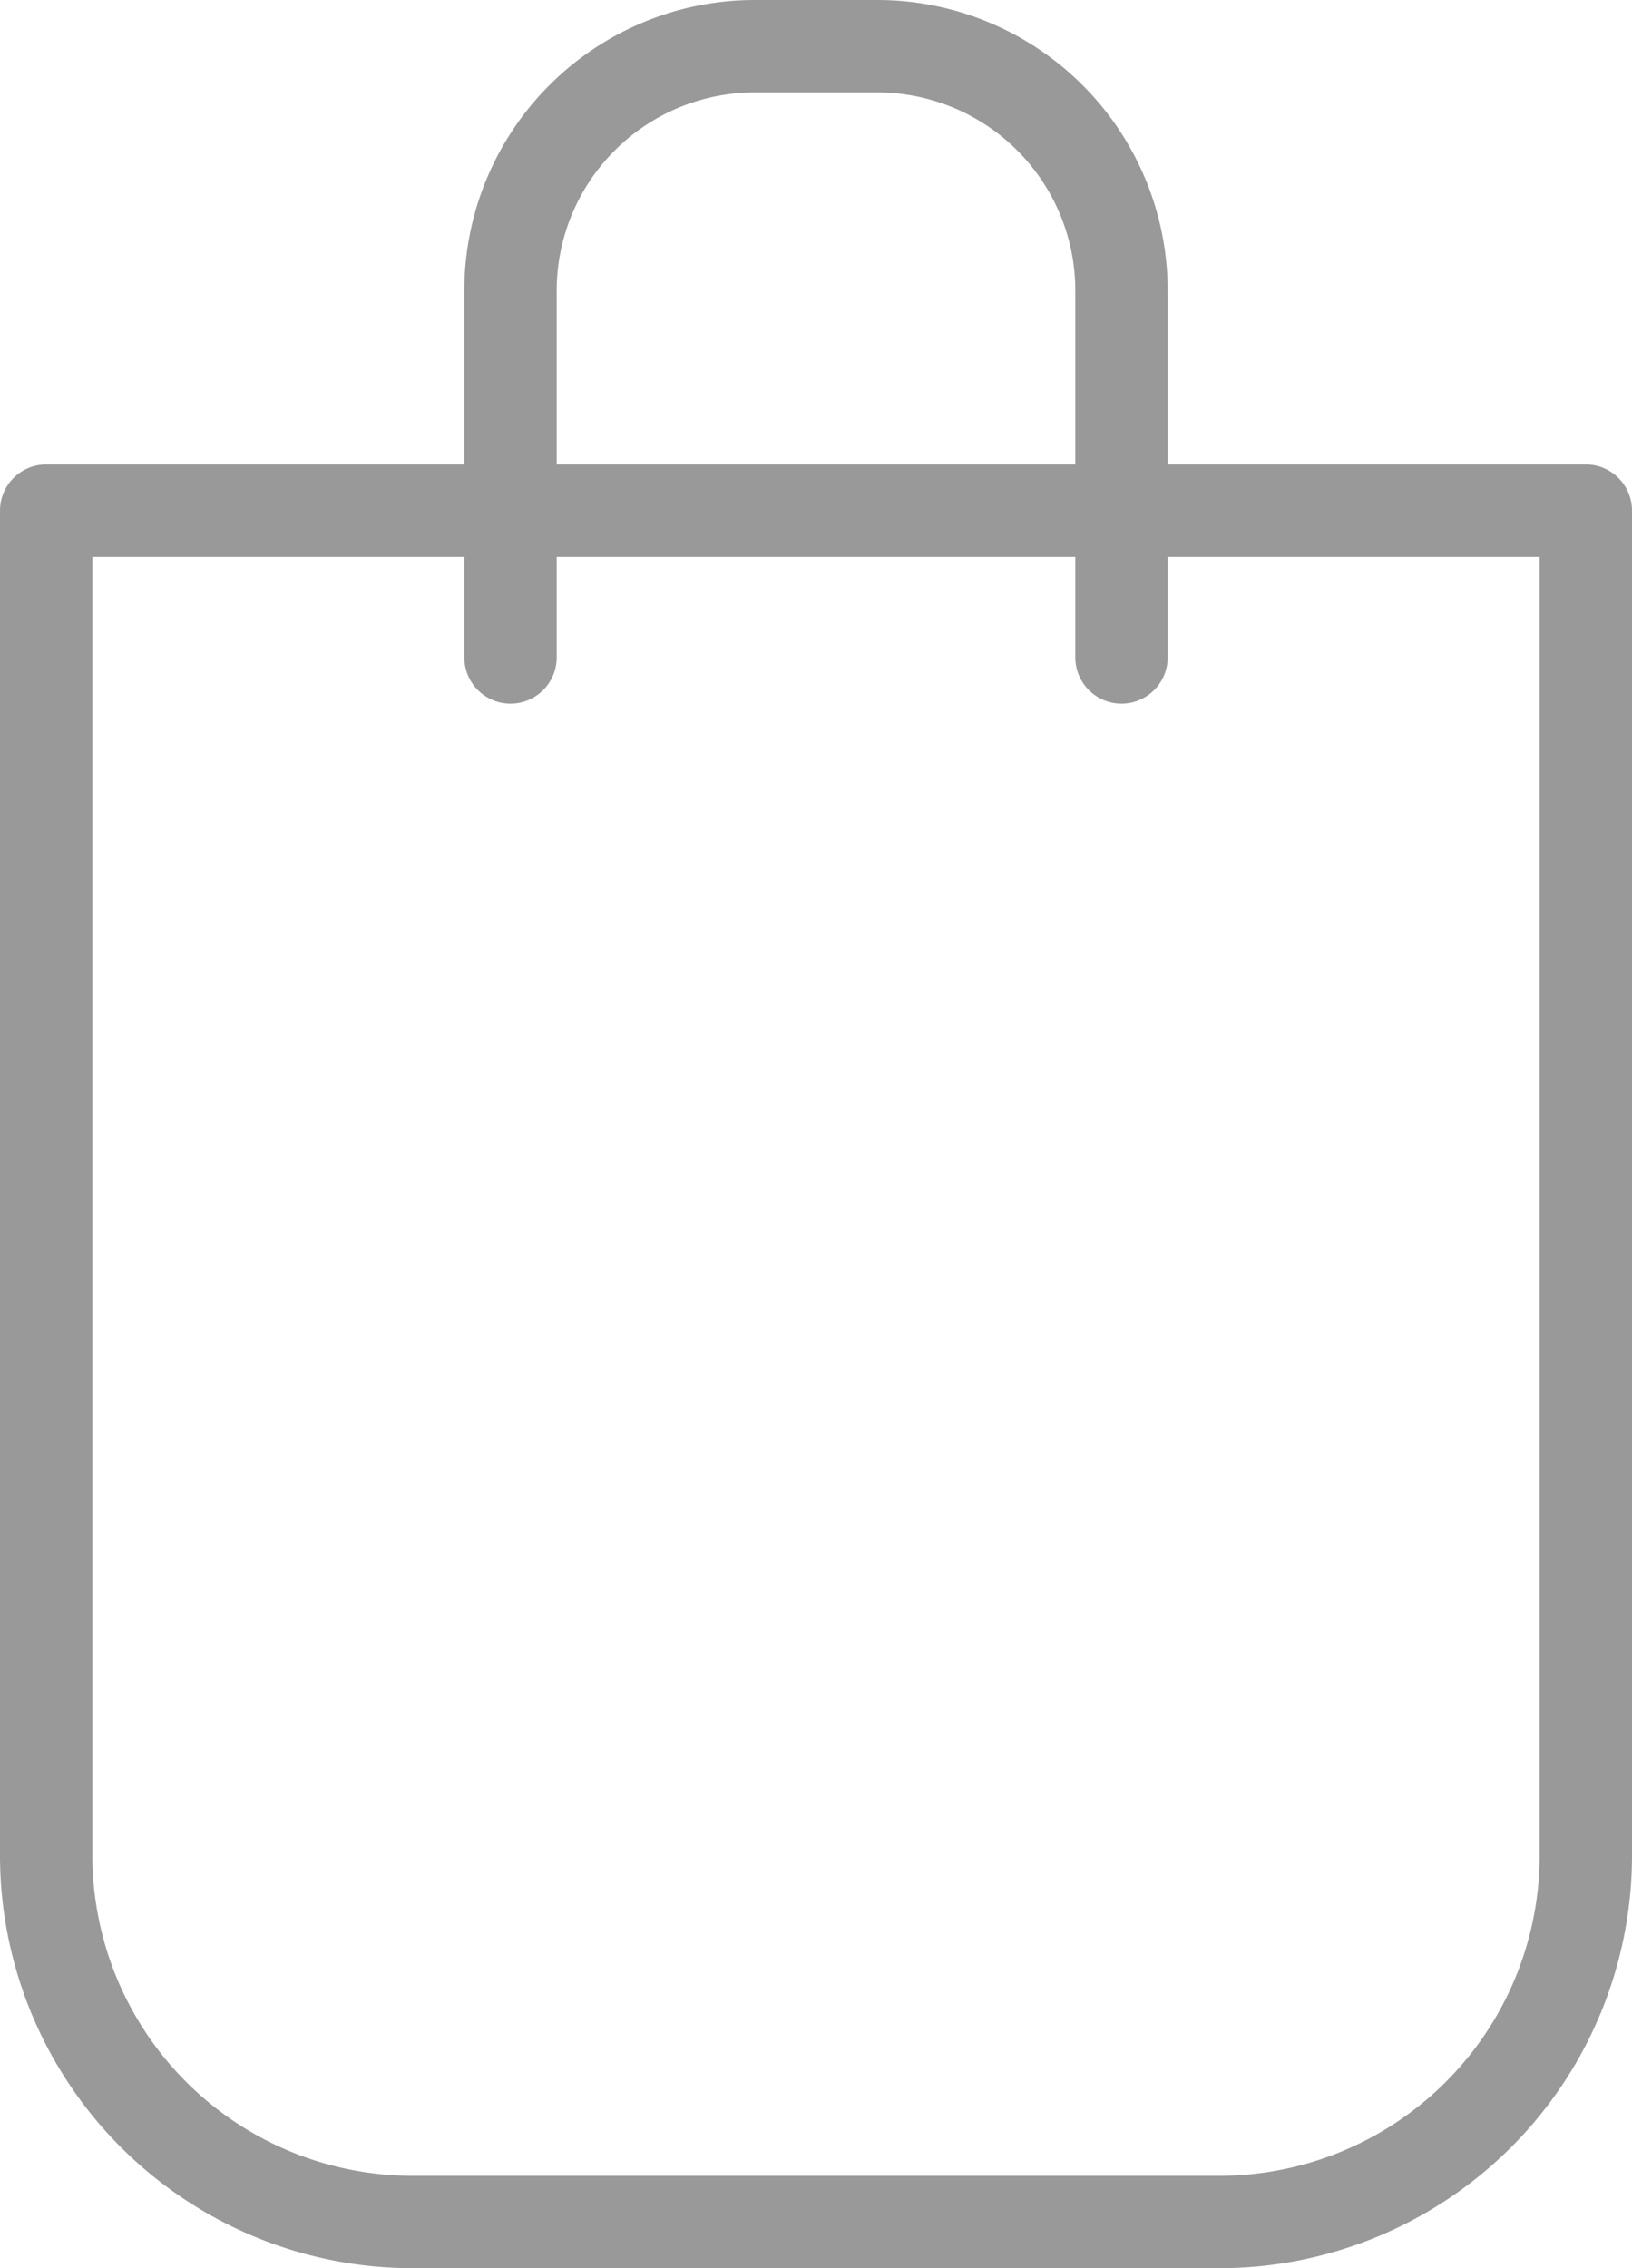 <?xml version="1.0" encoding="UTF-8" standalone="no"?>
<!-- Created with Inkscape (http://www.inkscape.org/) -->

<svg
   width="17.669mm"
   height="24.548mm"
   viewBox="0 0 17.669 24.548"
   version="1.1"
   id="svg6209"
   inkscape:version="1.2.2 (732a01da63, 2022-12-09)"
   sodipodi:docname="bag_wire.svg"
   xmlns:inkscape="http://www.inkscape.org/namespaces/inkscape"
   xmlns:sodipodi="http://sodipodi.sourceforge.net/DTD/sodipodi-0.dtd"
   xmlns="http://www.w3.org/2000/svg"
   xmlns:svg="http://www.w3.org/2000/svg">
  <sodipodi:namedview
     id="namedview6211"
     pagecolor="#505050"
     bordercolor="#eeeeee"
     borderopacity="1"
     inkscape:showpageshadow="0"
     inkscape:pageopacity="0"
     inkscape:pagecheckerboard="0"
     inkscape:deskcolor="#505050"
     inkscape:document-units="mm"
     showgrid="true"
     inkscape:zoom="4"
     inkscape:cx="-34.875"
     inkscape:cy="52.375"
     inkscape:window-width="1920"
     inkscape:window-height="976"
     inkscape:window-x="-8"
     inkscape:window-y="78"
     inkscape:window-maximized="1"
     inkscape:current-layer="layer1">
    <inkscape:grid
       type="xygrid"
       id="grid6693"
       originx="-27.546"
       originy="-24.9" />
  </sodipodi:namedview>
  <defs
     id="defs6206">
    <inkscape:path-effect
       effect="fillet_chamfer"
       id="path-effect7104"
       is_visible="true"
       lpeversion="1"
       nodesatellites_param="F,0,0,1,0,0,0,1 @ F,0,0,1,0,2.646,0,1 @ F,0,0,1,0,2.646,0,1 @ F,0,0,1,0,0,0,1"
       unit="px"
       method="auto"
       mode="F"
       radius="10"
       chamfer_steps="1"
       flexible="false"
       use_knot_distance="true"
       apply_no_radius="true"
       apply_with_radius="true"
       only_selected="false"
       hide_knots="false" />
    <inkscape:path-effect
       effect="fillet_chamfer"
       id="path-effect7100"
       is_visible="true"
       lpeversion="1"
       nodesatellites_param="F,0,1,1,0,0,0,1 @ F,0,1,1,0,3.969,0,1 @ F,0,1,1,0,3.969,0,1 @ F,0,1,1,0,0,0,1"
       unit="px"
       method="auto"
       mode="F"
       radius="15"
       chamfer_steps="1"
       flexible="false"
       use_knot_distance="true"
       apply_no_radius="true"
       apply_with_radius="true"
       only_selected="true"
       hide_knots="false" />
  </defs>
  <g
     inkscape:label="Layer 1"
     inkscape:groupmode="layer"
     id="layer1"
     transform="translate(-27.546,-24.9)">
    <path
       style="fill:none;stroke:#999999;stroke-width:1;stroke-linecap:butt;stroke-linejoin:round;stroke-dasharray:none;stroke-opacity:1"
       d="m 28.046,30.427 v 14.552 a 3.969,3.969 45 0 0 3.969,3.969 h 8.731 a 3.969,3.969 135 0 0 3.969,-3.969 V 30.427 Z"
       id="path7098"
       inkscape:path-effect="#path-effect7100"
       inkscape:original-d="M 28.045833,30.427083 V 48.947915 H 44.714584 V 30.427083 Z"
       sodipodi:nodetypes="ccccc" />
    <path
       style="fill:none;stroke:#999999;stroke-width:1;stroke-linecap:round;stroke-linejoin:miter;stroke-dasharray:none;stroke-opacity:1"
       d="m 33.073,32.015 v -3.969 a 2.646,2.646 135 0 1 2.646,-2.646 h 1.323 a 2.646,2.646 45 0 1 2.646,2.646 v 3.969"
       id="path7102"
       inkscape:path-effect="#path-effect7104"
       inkscape:original-d="M 33.072916,32.014584 V 25.400001 H 39.6875 v 6.614583" />
  </g>
</svg>
